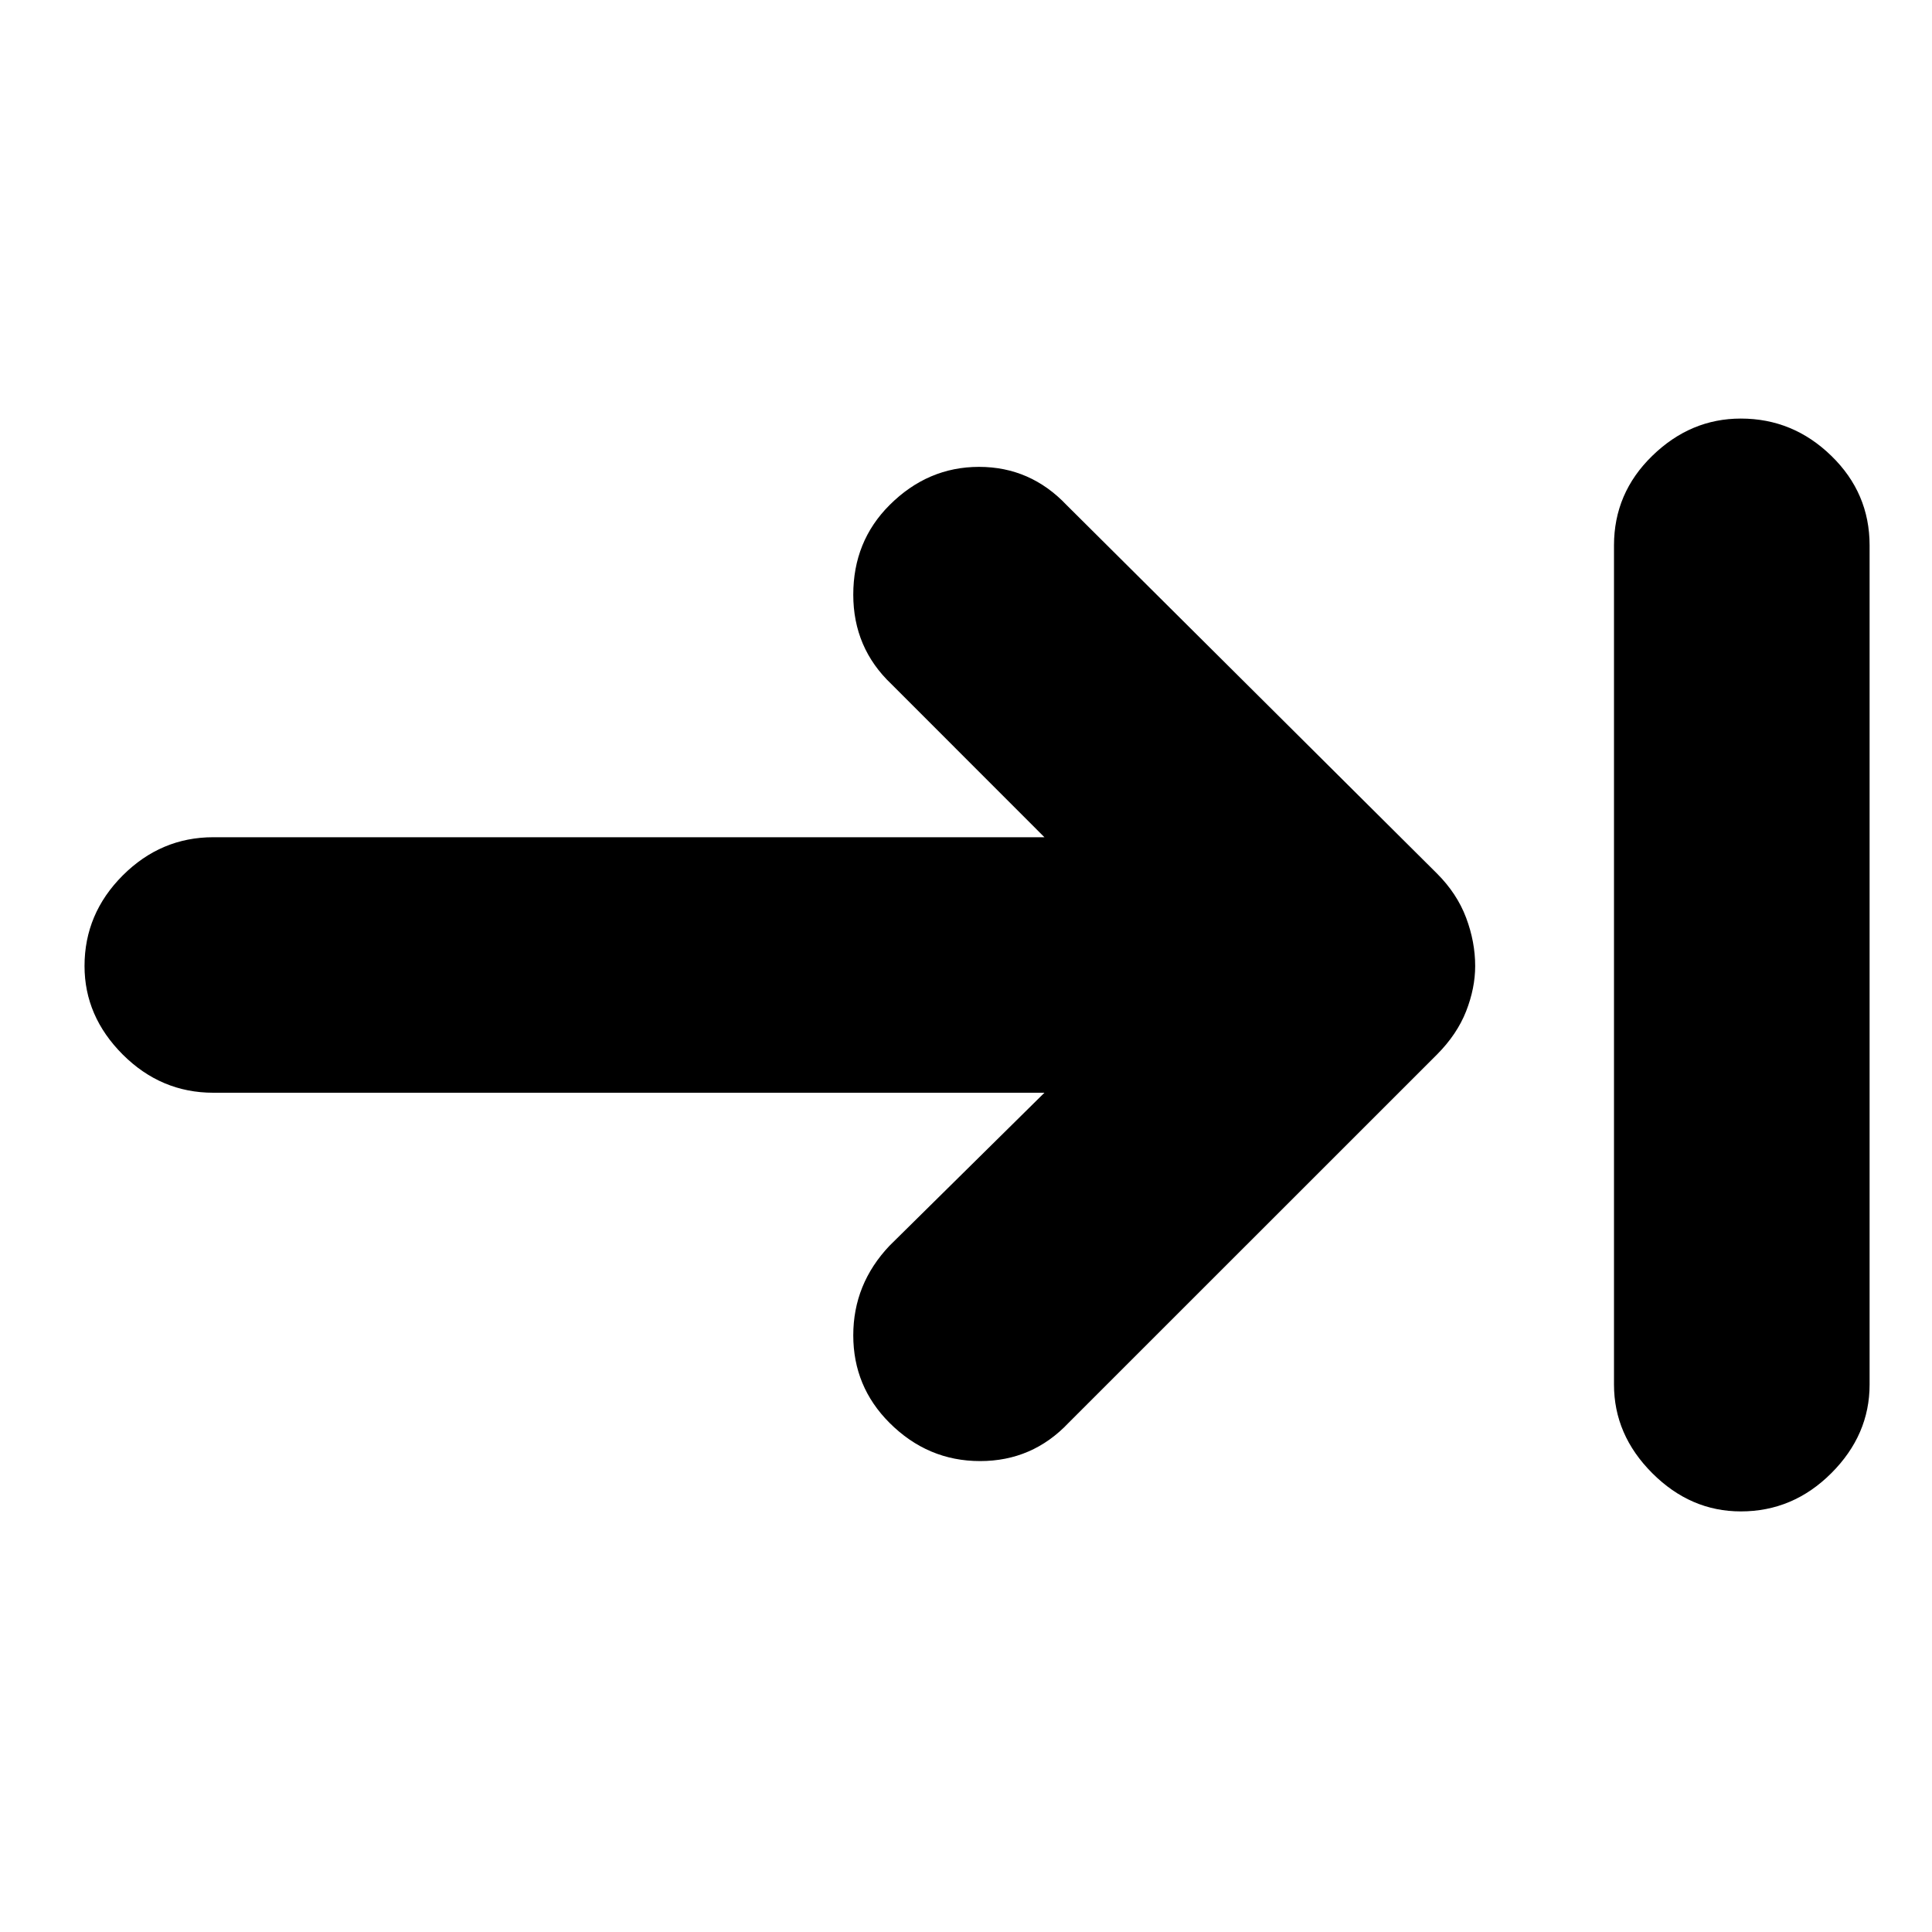 <svg xmlns="http://www.w3.org/2000/svg" height="20" width="20"><path d="M9.208 14.729q-.375-.375-.375-.906t.375-.927l1.604-1.584H2.208q-.541 0-.937-.395Q.875 10.521.875 10q0-.542.396-.938.396-.395.937-.395h8.604L9.229 7.083q-.396-.375-.396-.927t.375-.927q.396-.396.927-.396.532 0 .907.396l3.833 3.813q.208.208.302.458t.094.5q0 .229-.094.469-.094.239-.302.448l-3.813 3.812q-.374.396-.916.396t-.938-.396Zm8.813.917q-.521 0-.917-.396t-.396-.917V5.646q0-.542.396-.927.396-.386.917-.386.541 0 .937.386.396.385.396.927v8.687q0 .521-.396.917t-.937.396Z"/></svg>